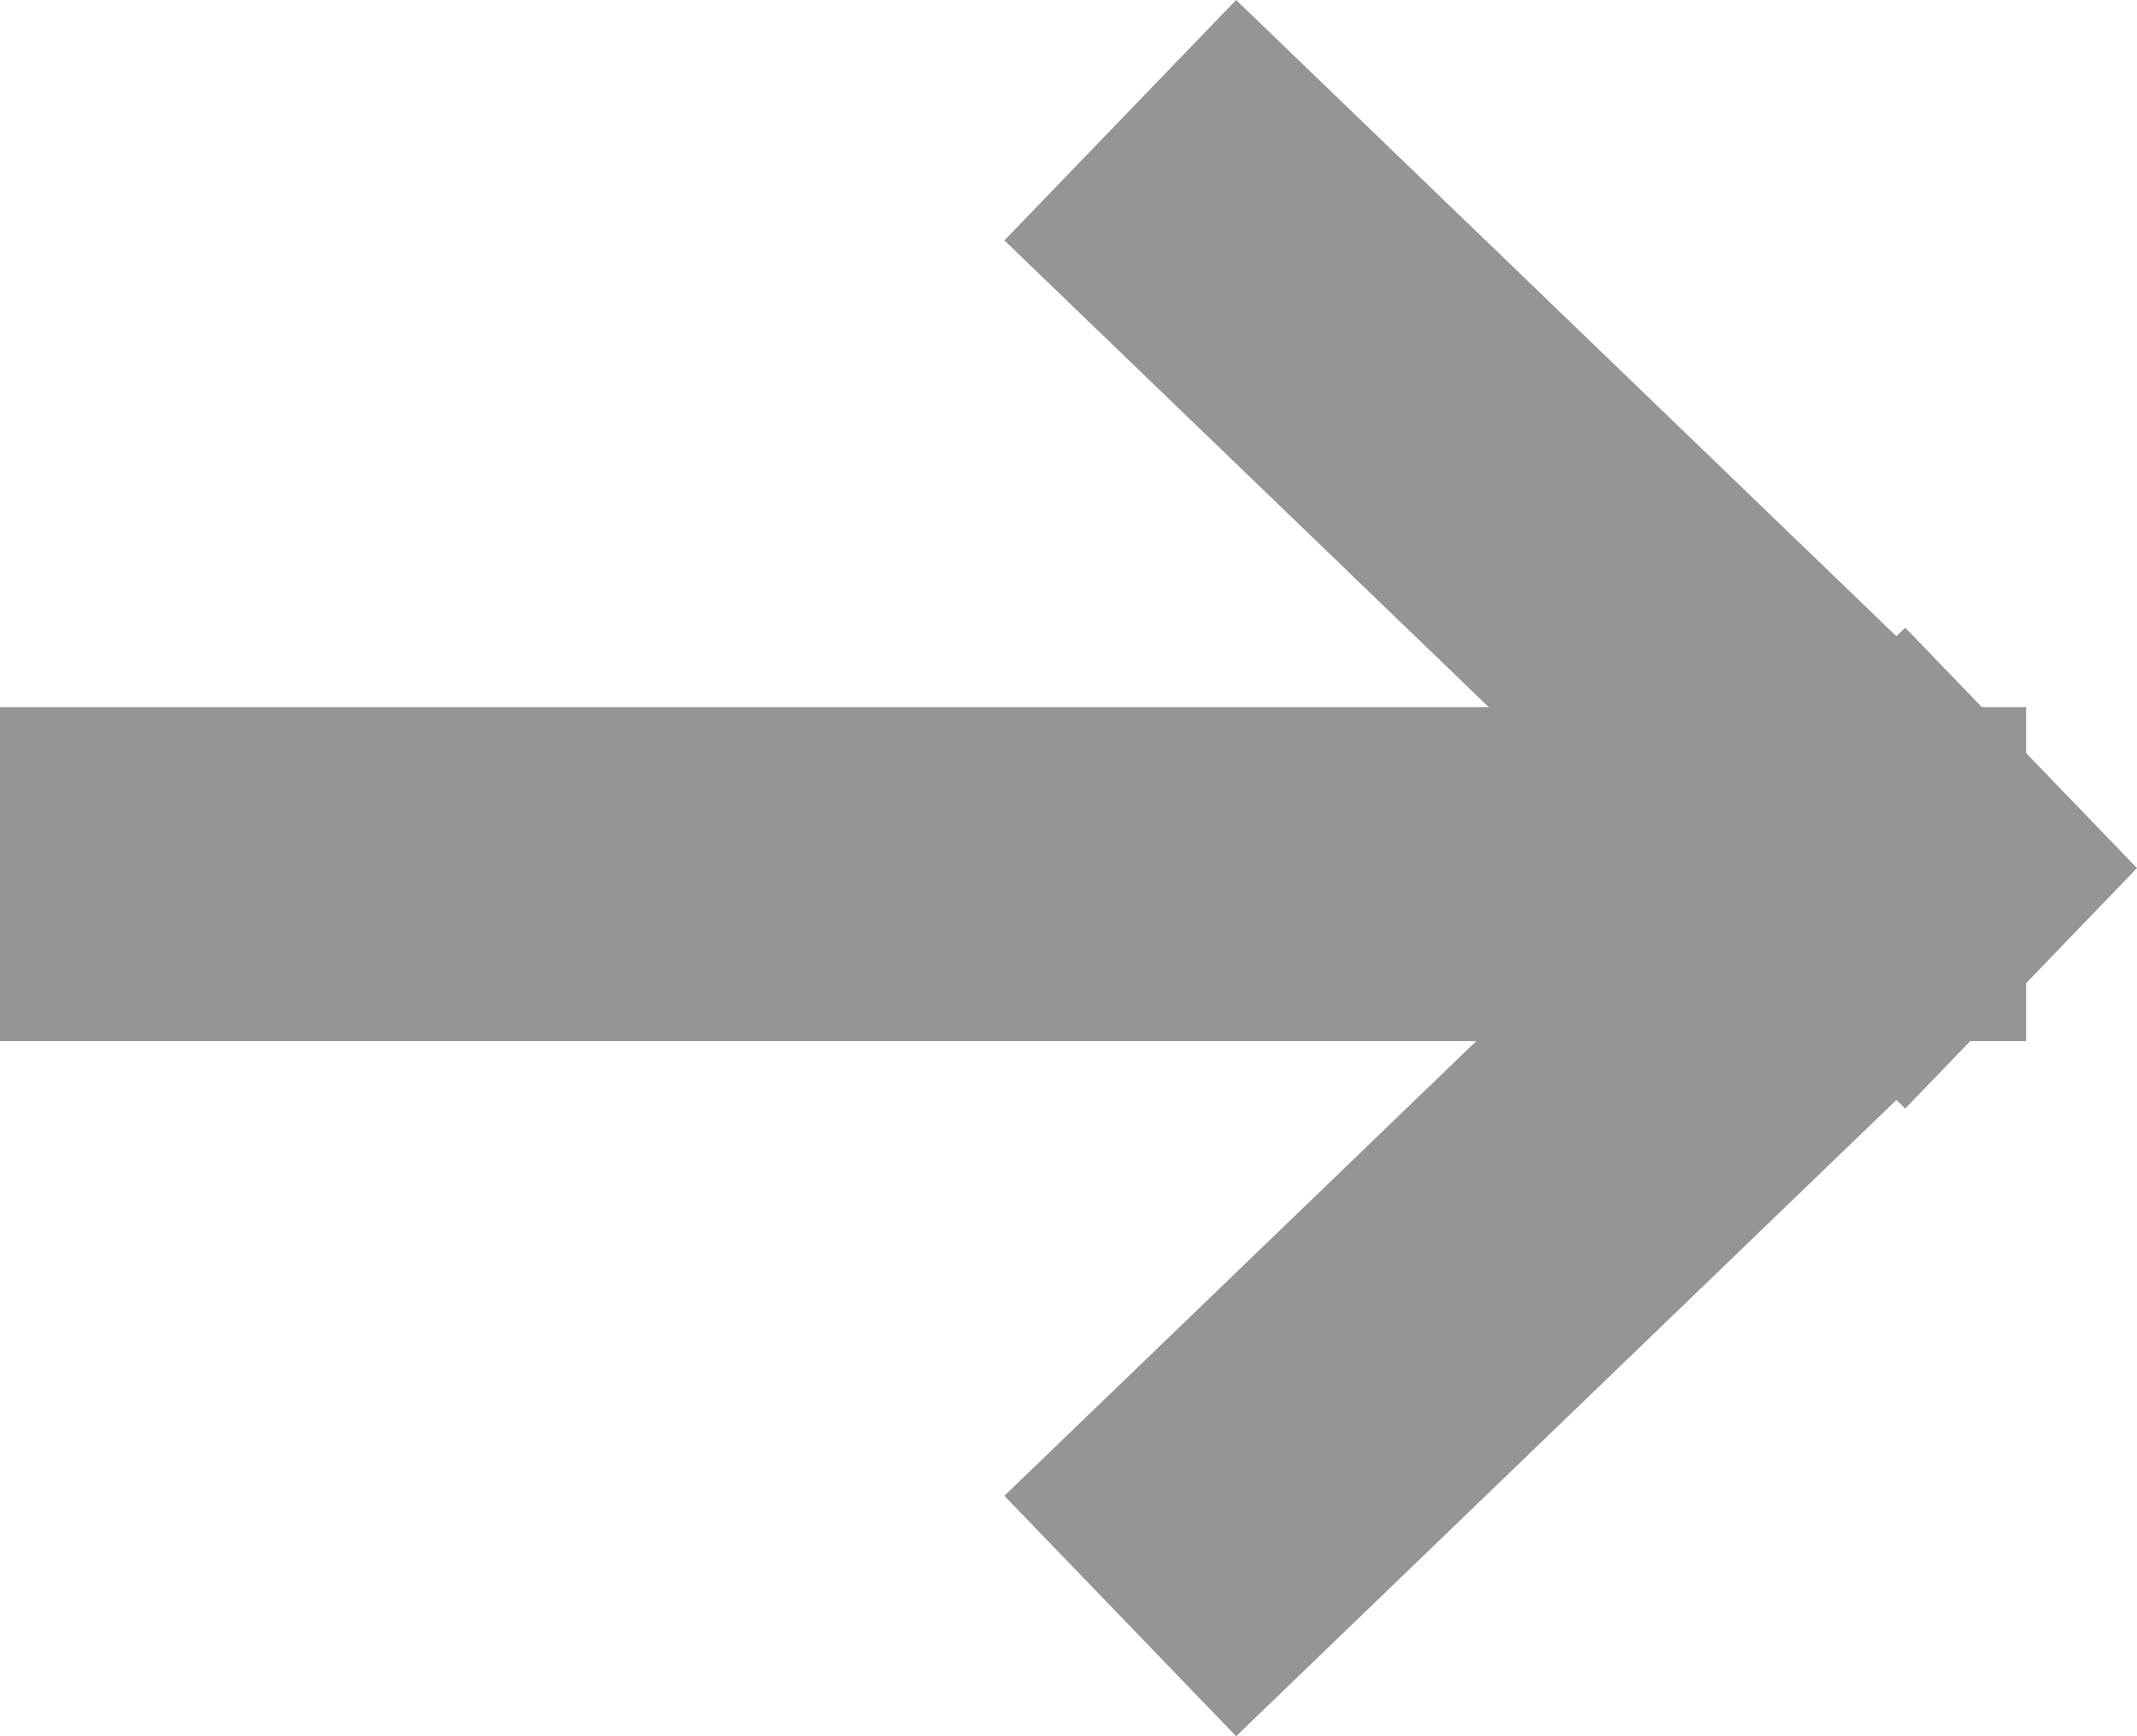 <?xml version="1.0" encoding="utf-8"?>
<svg xmlns="http://www.w3.org/2000/svg"
	xmlns:xlink="http://www.w3.org/1999/xlink"
	width="32px" height="26px" viewBox="0 0 32 26">
<path fillRule="evenodd" d="M 15.04 3.6C 15.04 3.6 18.51-0 18.51-0 18.51-0 32 13 32 13 32 13 28.53 16.6 28.53 16.6 28.53 16.6 15.04 3.6 15.04 3.6M 28.53 9.4C 28.53 9.4 32 13 32 13 32 13 18.51 26 18.51 26 18.51 26 15.04 22.4 15.04 22.4 15.04 22.4 28.53 9.4 28.53 9.4M 28.53 16.6C 28.53 16.6 32 13 32 13 32 13 32 13 32 13 32 13 28.53 16.6 28.53 16.6 28.53 16.6 28.53 16.6 28.53 16.6ZM 32 13C 32 13 28.53 9.4 28.53 9.4 28.53 9.4 32 13 32 13 32 13 32 13 32 13 32 13 32 13 32 13Z" fill="rgb(149,149,149)"/><path fillRule="evenodd" d="M-0 15.59C-0 15.59-0 10.59-0 10.59-0 10.59 30.34 10.59 30.34 10.59 30.34 10.59 30.34 15.59 30.34 15.59 30.34 15.59-0 15.59-0 15.59" fill="rgb(149,149,149)"/></svg>